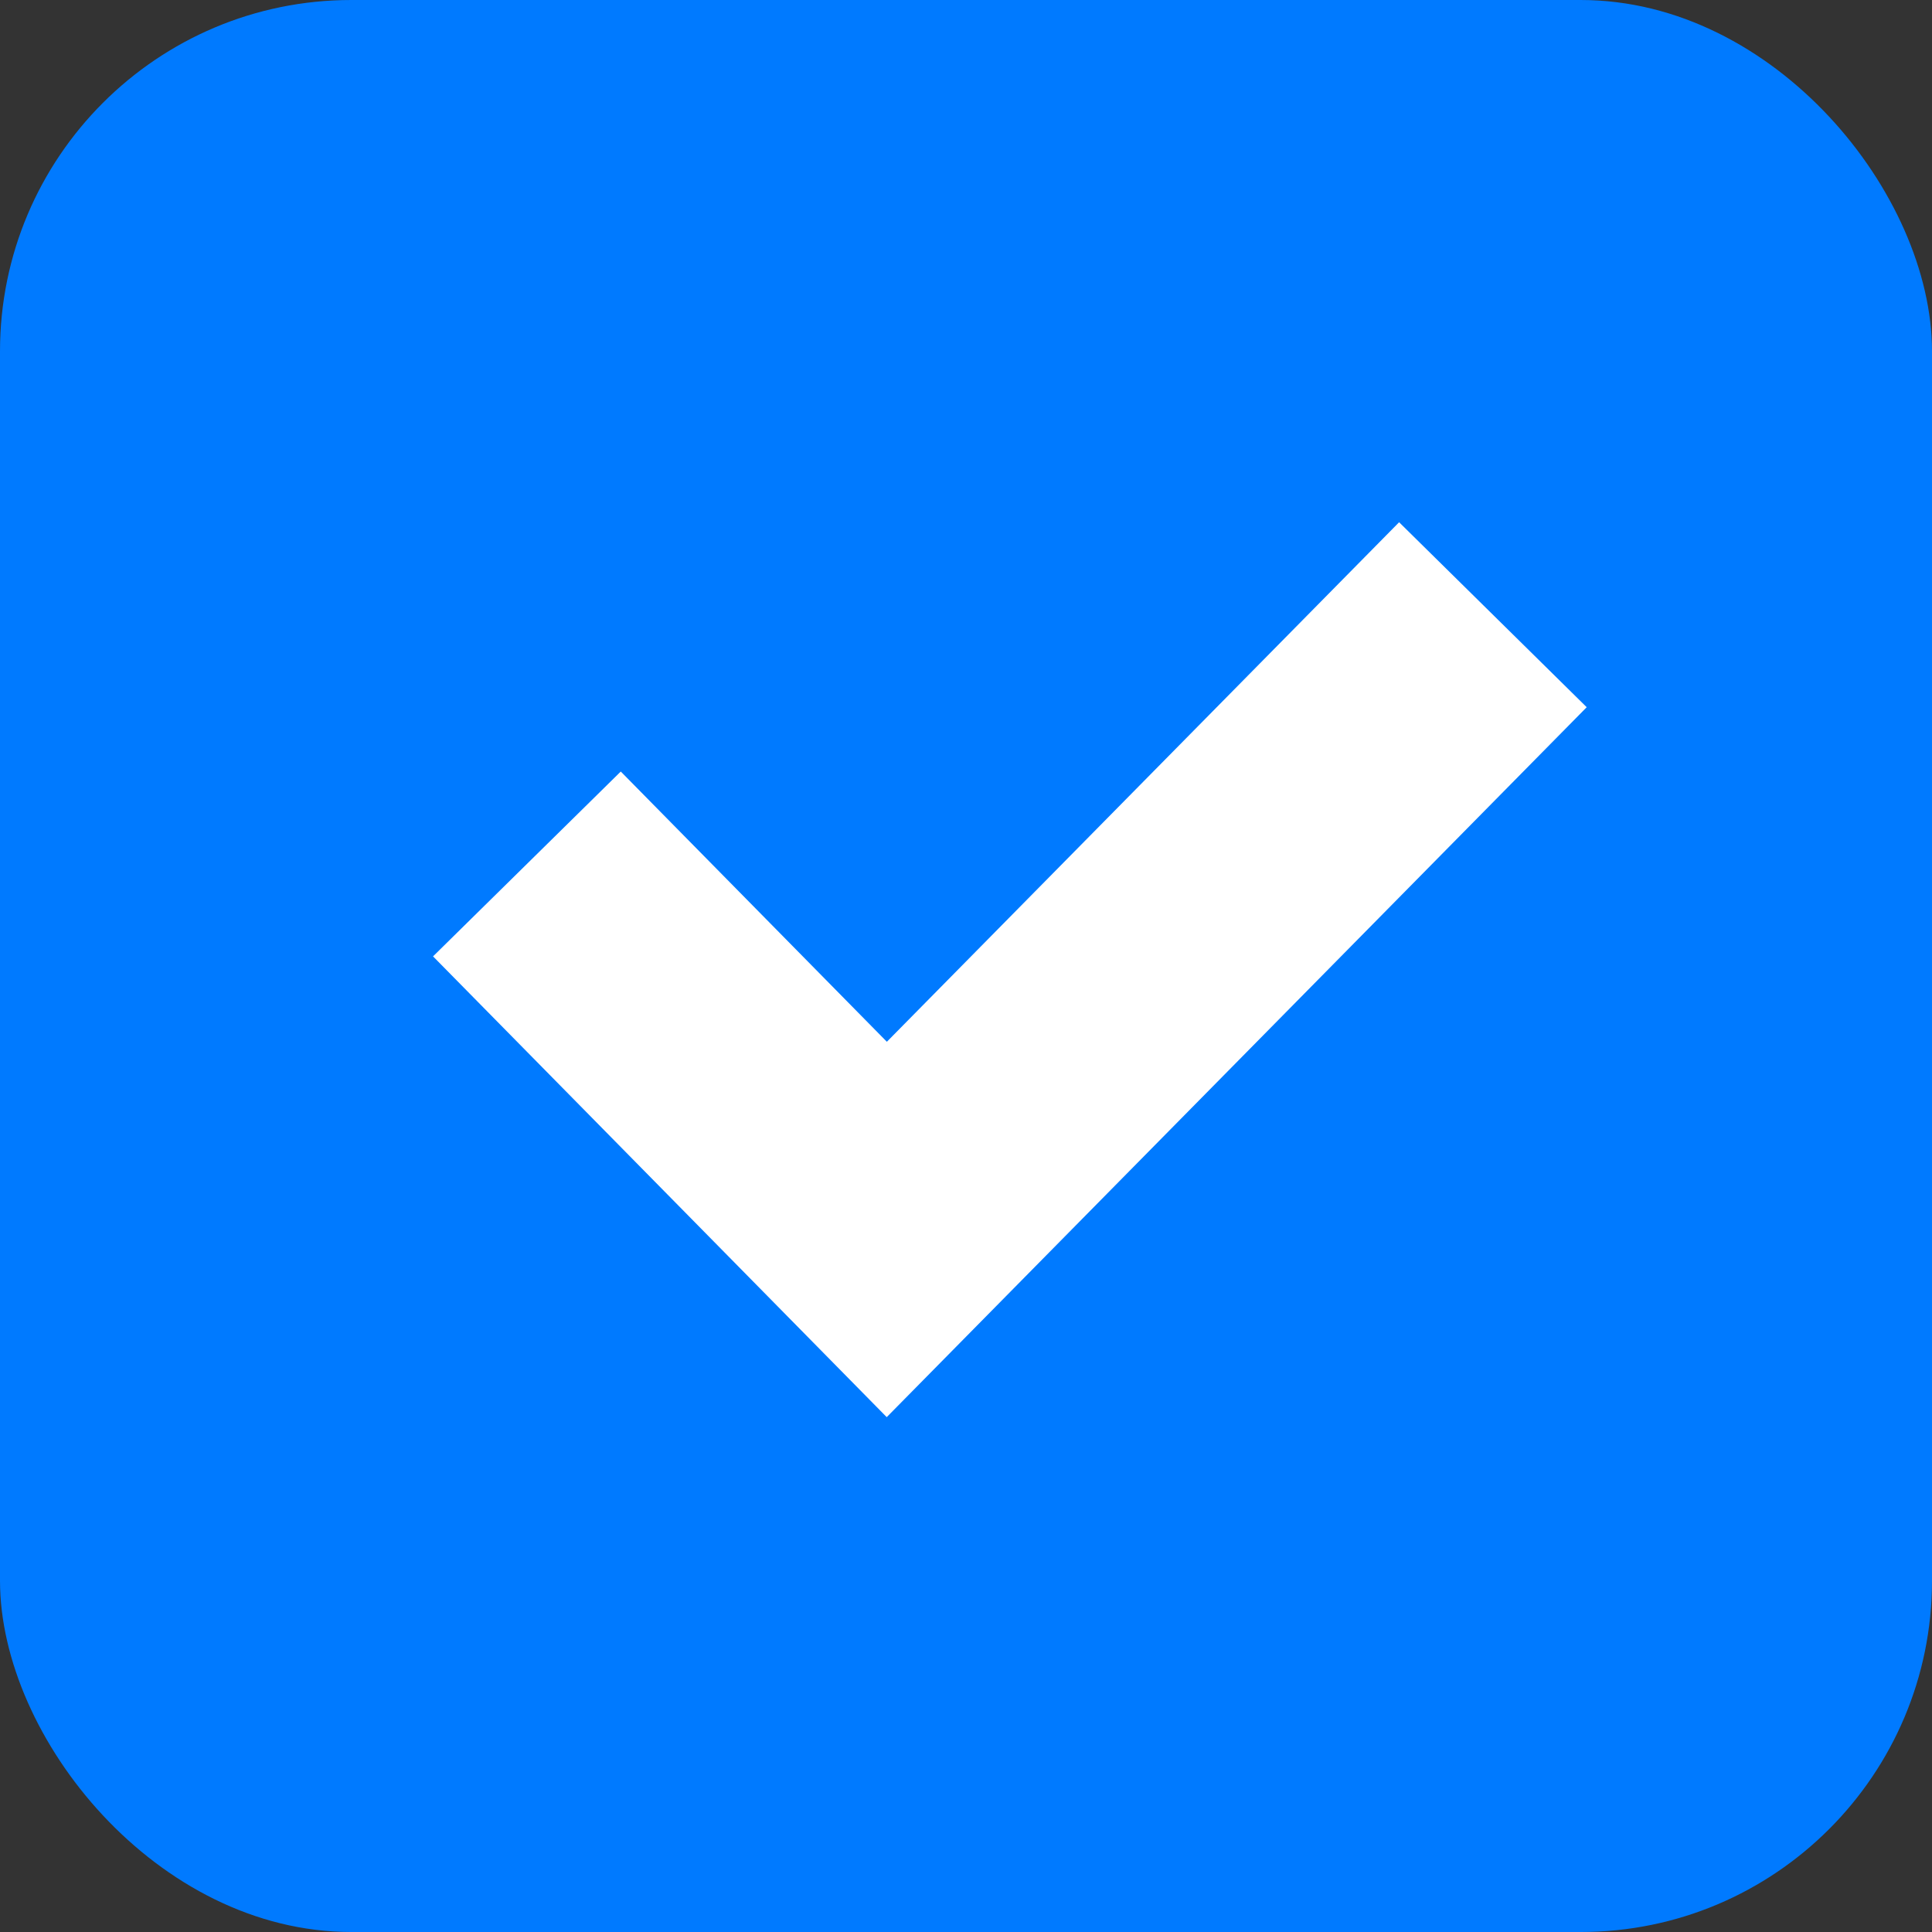 <svg width="22" height="22" viewBox="0 0 22 22" fill="none" xmlns="http://www.w3.org/2000/svg">
<rect x="0" y="0" width="22" height="22" fill="#333333" stroke="none"/>
<rect width="22" height="22" rx="4" fill="#007AFF"/>
<path d="M6 9.838L10.098 14L17 7" stroke="white" stroke-width="3" stroke-miterlimit="10"/>
</svg>
